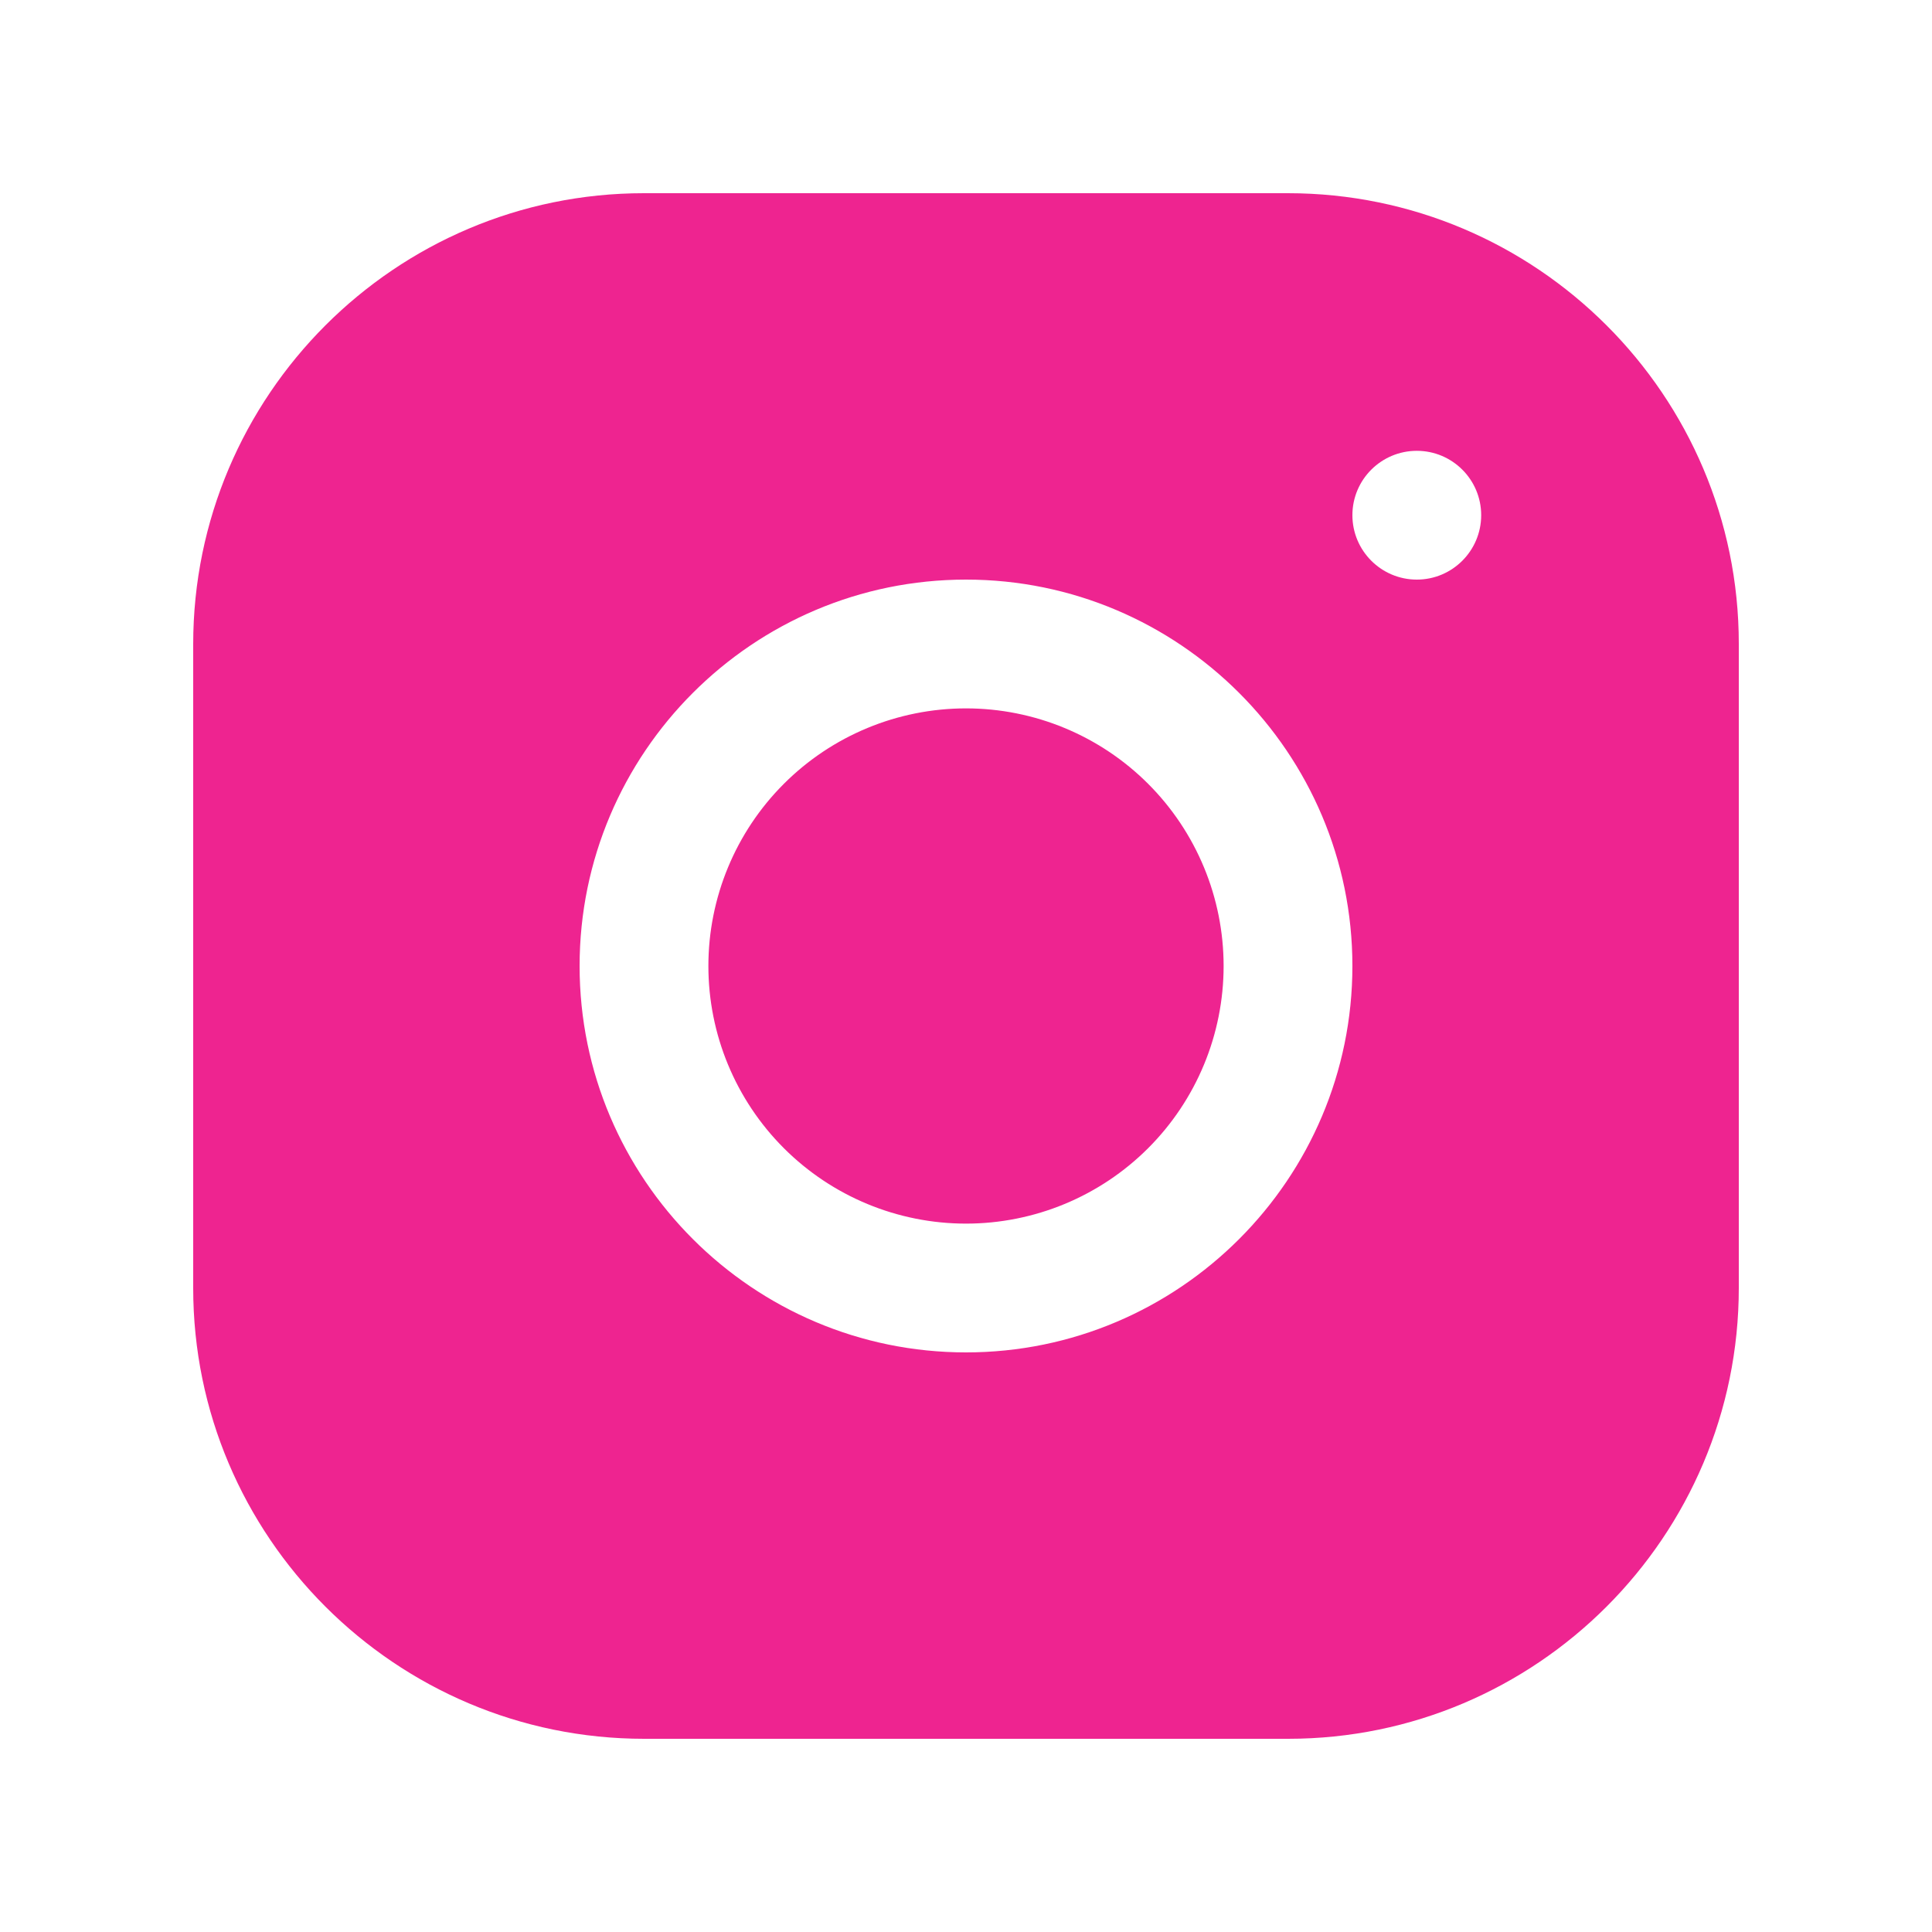 <svg width="35" height="35" viewBox="0 0 35 35" fill="none" xmlns="http://www.w3.org/2000/svg">
<path d="M11.664 3.5C7.162 3.5 3.5 7.166 3.5 11.669V23.336C3.5 27.838 7.166 31.5 11.669 31.5H23.336C27.838 31.5 31.5 27.834 31.5 23.331V11.664C31.5 7.162 27.834 3.5 23.331 3.5H11.664ZM25.667 8.167C26.311 8.167 26.833 8.689 26.833 9.333C26.833 9.977 26.311 10.5 25.667 10.5C25.023 10.5 24.5 9.977 24.5 9.333C24.5 8.689 25.023 8.167 25.667 8.167ZM17.5 10.5C21.36 10.5 24.5 13.639 24.5 17.5C24.5 21.36 21.36 24.5 17.5 24.5C13.639 24.5 10.5 21.36 10.5 17.5C10.5 13.639 13.639 10.5 17.5 10.5ZM17.5 12.833C16.262 12.833 15.075 13.325 14.2 14.2C13.325 15.075 12.833 16.262 12.833 17.5C12.833 18.738 13.325 19.925 14.2 20.8C15.075 21.675 16.262 22.167 17.5 22.167C18.738 22.167 19.925 21.675 20.8 20.8C21.675 19.925 22.167 18.738 22.167 17.5C22.167 16.262 21.675 15.075 20.8 14.2C19.925 13.325 18.738 12.833 17.5 12.833Z" fill="#EE2490"/>
</svg>
